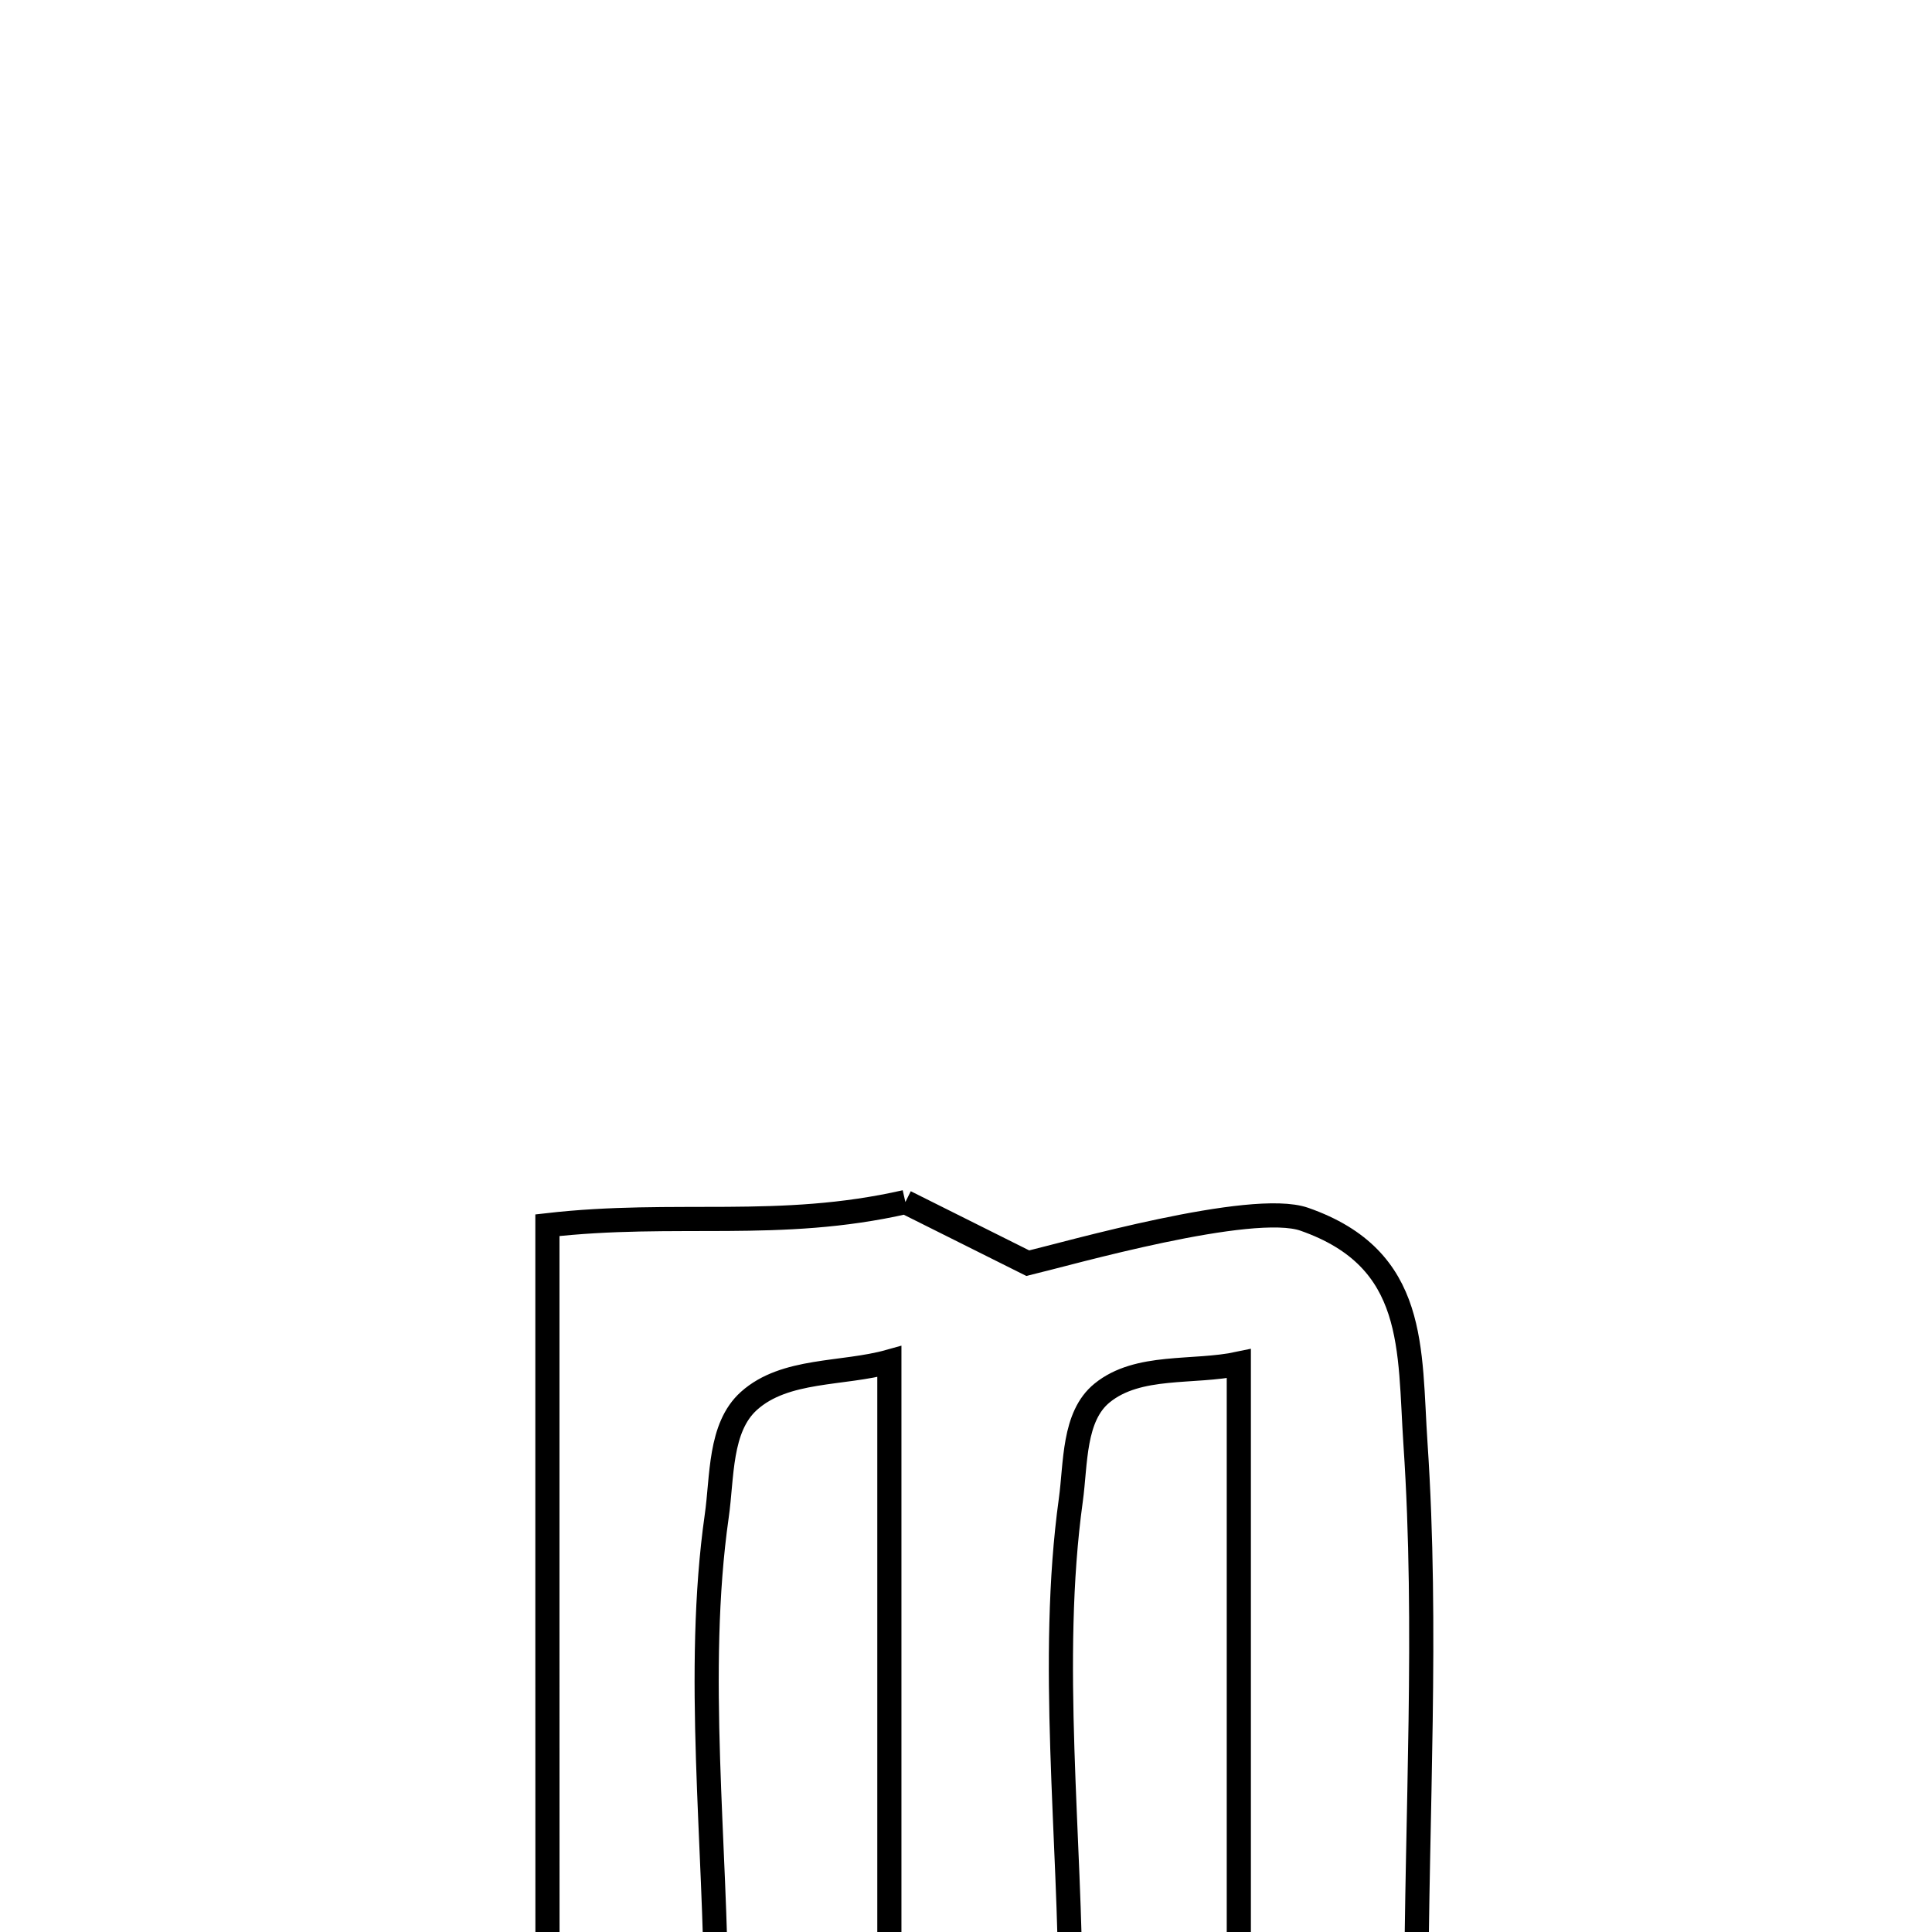 <svg xmlns="http://www.w3.org/2000/svg" viewBox="0.0 0.0 24.0 24.0" height="200px" width="200px"><path fill="none" stroke="black" stroke-width=".3" stroke-opacity="1.0"  filling="0" d="M11.247 14.932 L11.247 14.932 C11.754 15.185 12.261 15.439 12.768 15.692 L12.768 15.692 C13.265 15.573 15.551 14.918 16.203 15.146 C17.614 15.639 17.504 16.758 17.584 17.942 C17.737 20.218 17.597 22.552 17.594 24.833 L17.594 24.833 C16.859 24.898 16.124 24.962 15.389 25.027 L15.389 25.027 C15.389 23.679 15.389 22.332 15.389 20.984 C15.389 19.636 15.389 18.288 15.389 16.94 L15.389 16.94 C14.823 17.061 14.14 16.939 13.691 17.304 C13.332 17.595 13.365 18.177 13.302 18.635 C13.028 20.615 13.297 22.841 13.298 24.841 L13.298 24.841 C12.548 24.914 11.798 24.988 11.048 25.062 L11.048 25.062 C11.048 23.704 11.048 22.346 11.048 20.988 C11.048 19.63 11.048 18.272 11.048 16.914 L11.048 16.914 C10.467 17.077 9.753 16.999 9.304 17.402 C8.934 17.734 8.974 18.346 8.903 18.837 C8.629 20.763 8.892 22.93 8.896 24.875 L8.896 24.875 C8.197 24.907 7.499 24.939 6.801 24.971 L6.801 24.971 C6.801 23.346 6.801 21.721 6.8 20.096 C6.8 18.471 6.8 16.846 6.8 15.22 L6.8 15.22 C8.391 15.038 9.678 15.289 11.247 14.932 L11.247 14.932"></path></svg>